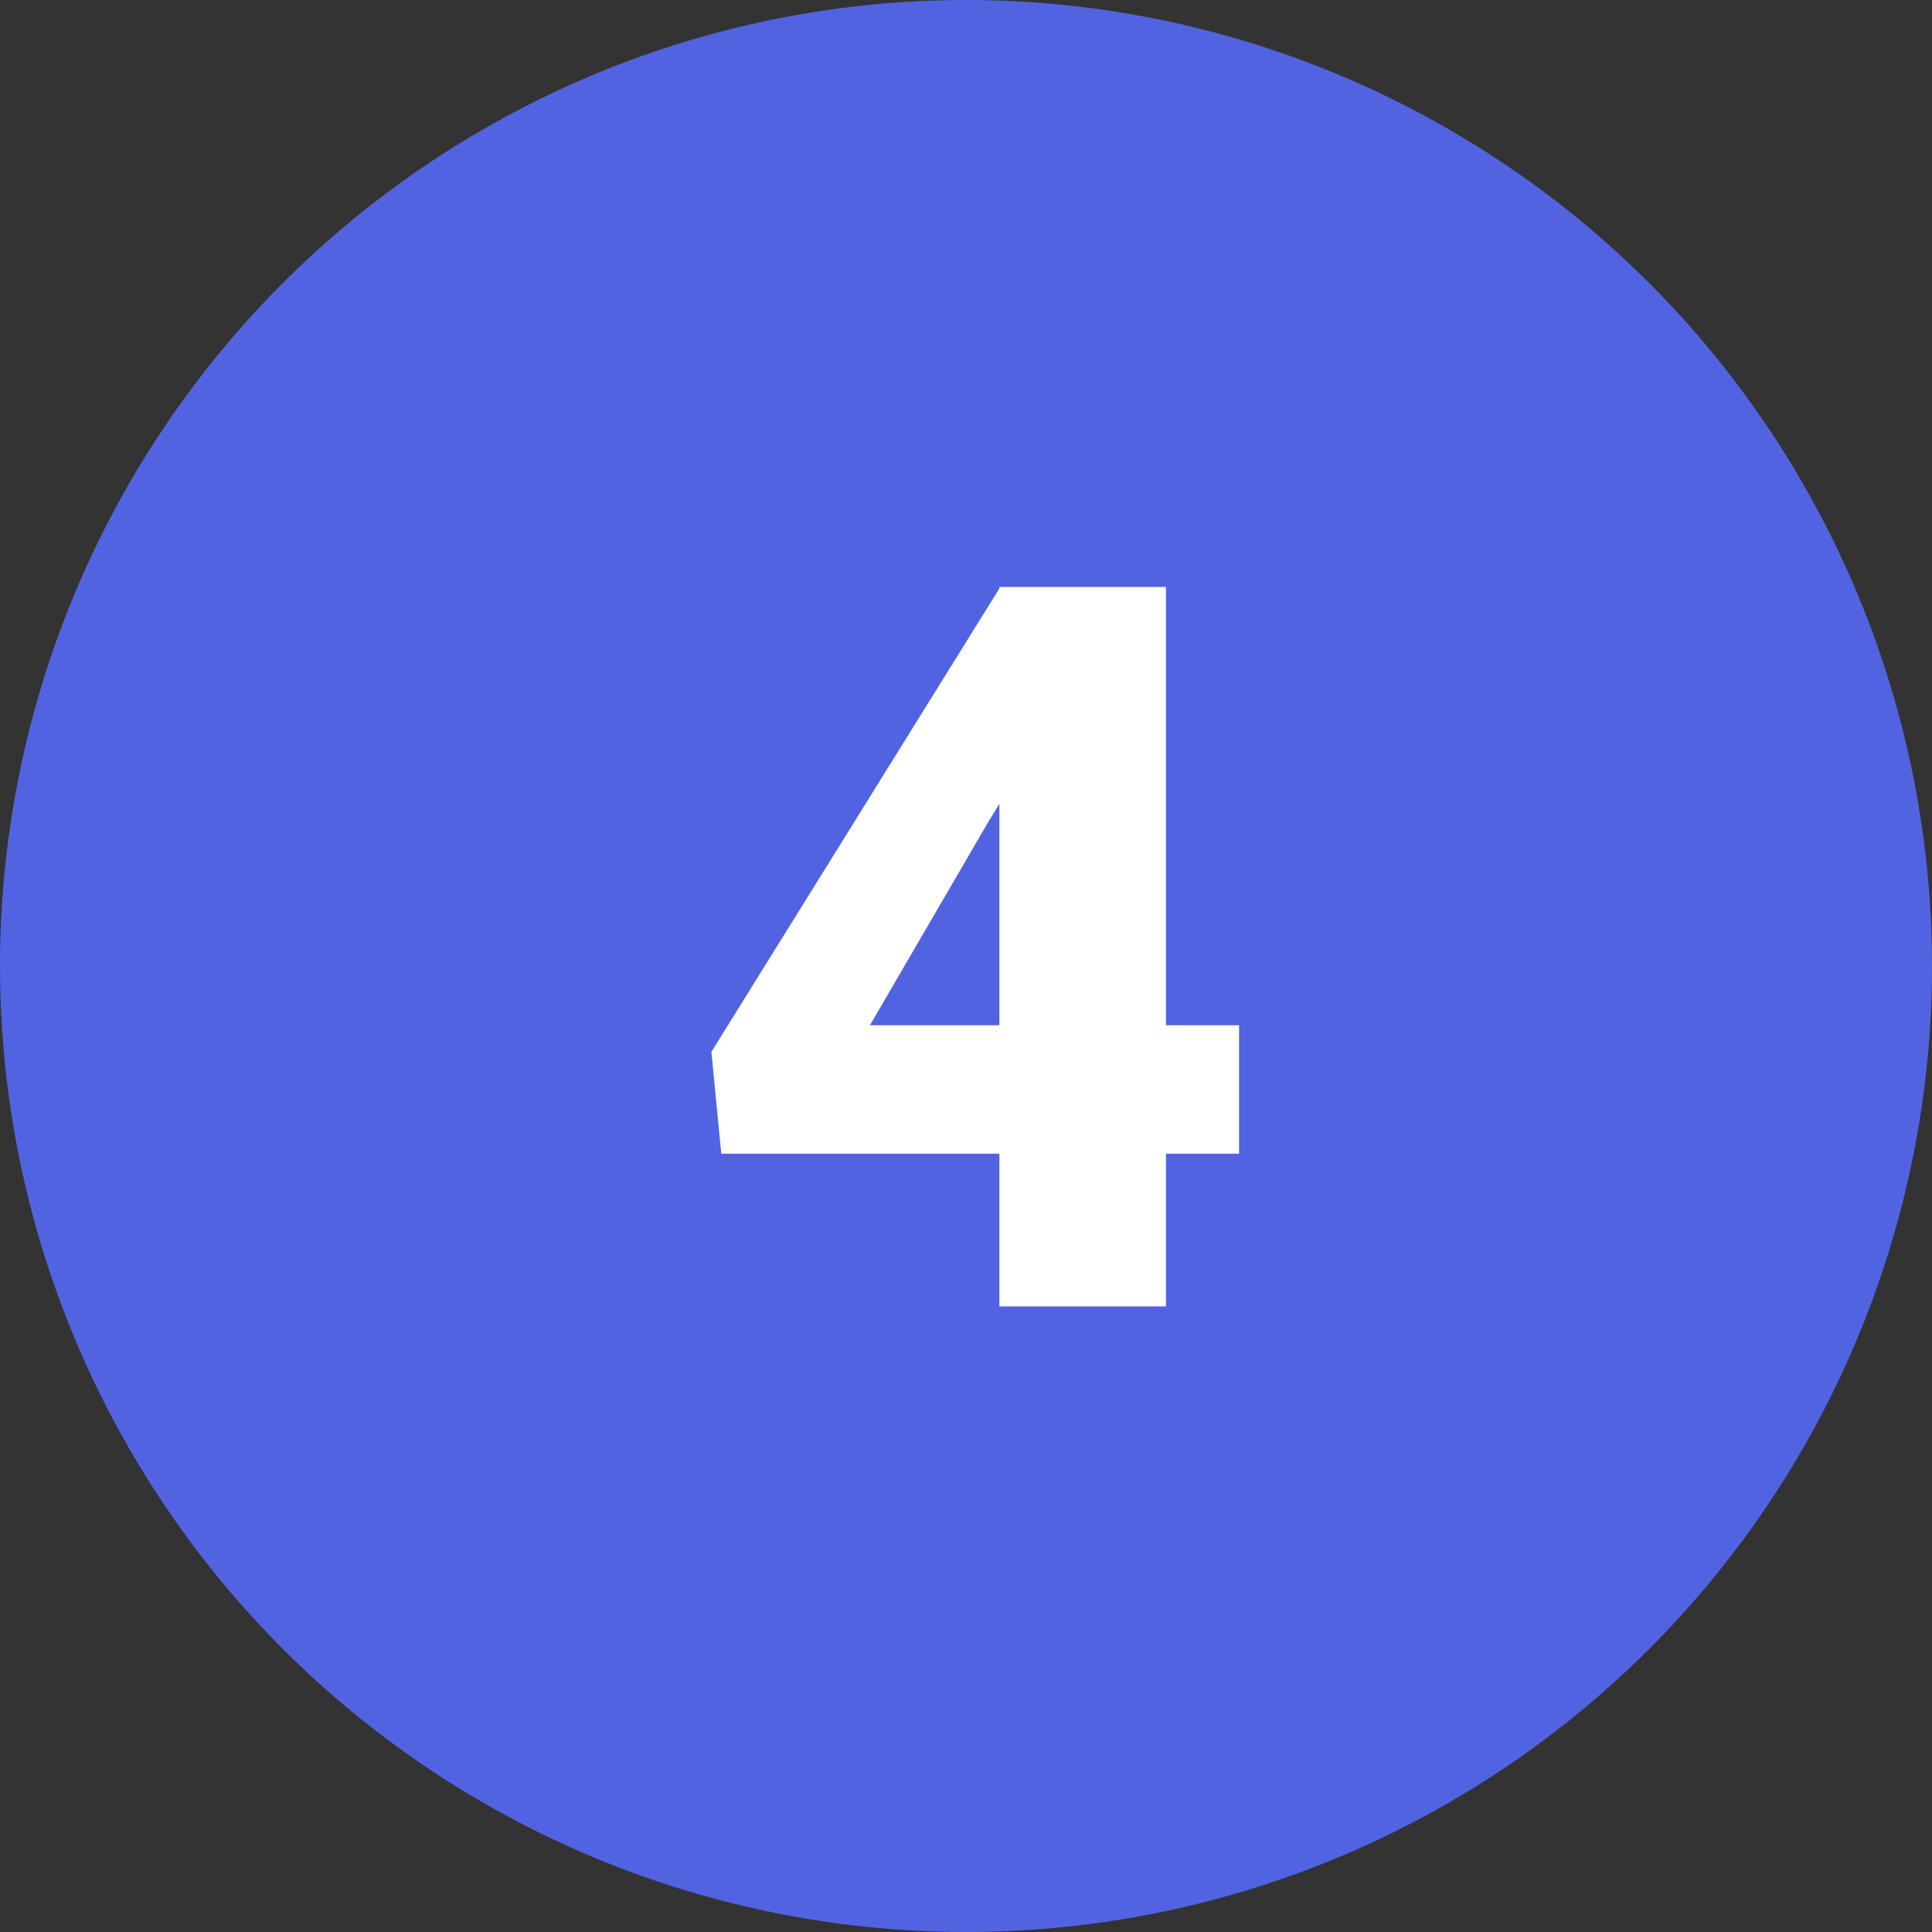 <svg xmlns="http://www.w3.org/2000/svg" width="105" height="105" viewBox="0 0 105 105">
  <rect x="0" y="0" width="105" height="105" fill="#333333" stroke="none"/>
  <g id="_16" data-name="16" transform="translate(-180 -3114)">
    <circle id="Elipse_4968" data-name="Elipse 4968" cx="52.5" cy="52.5" r="52.5" transform="translate(180 3114)" fill="#5263e2"/>
    <path id="Trazado_163363" data-name="Trazado 163363" d="M10.366-15.281h3.975V-8.3H10.366V0H1.316V-8.3H-13.8l-.537-5.532L1.316-39.021V-39.1h9.05Zm-16.086,0H1.316V-27.312L.752-26.4Z" transform="translate(233 3185)" fill="#fff"/>
  </g>
</svg>
